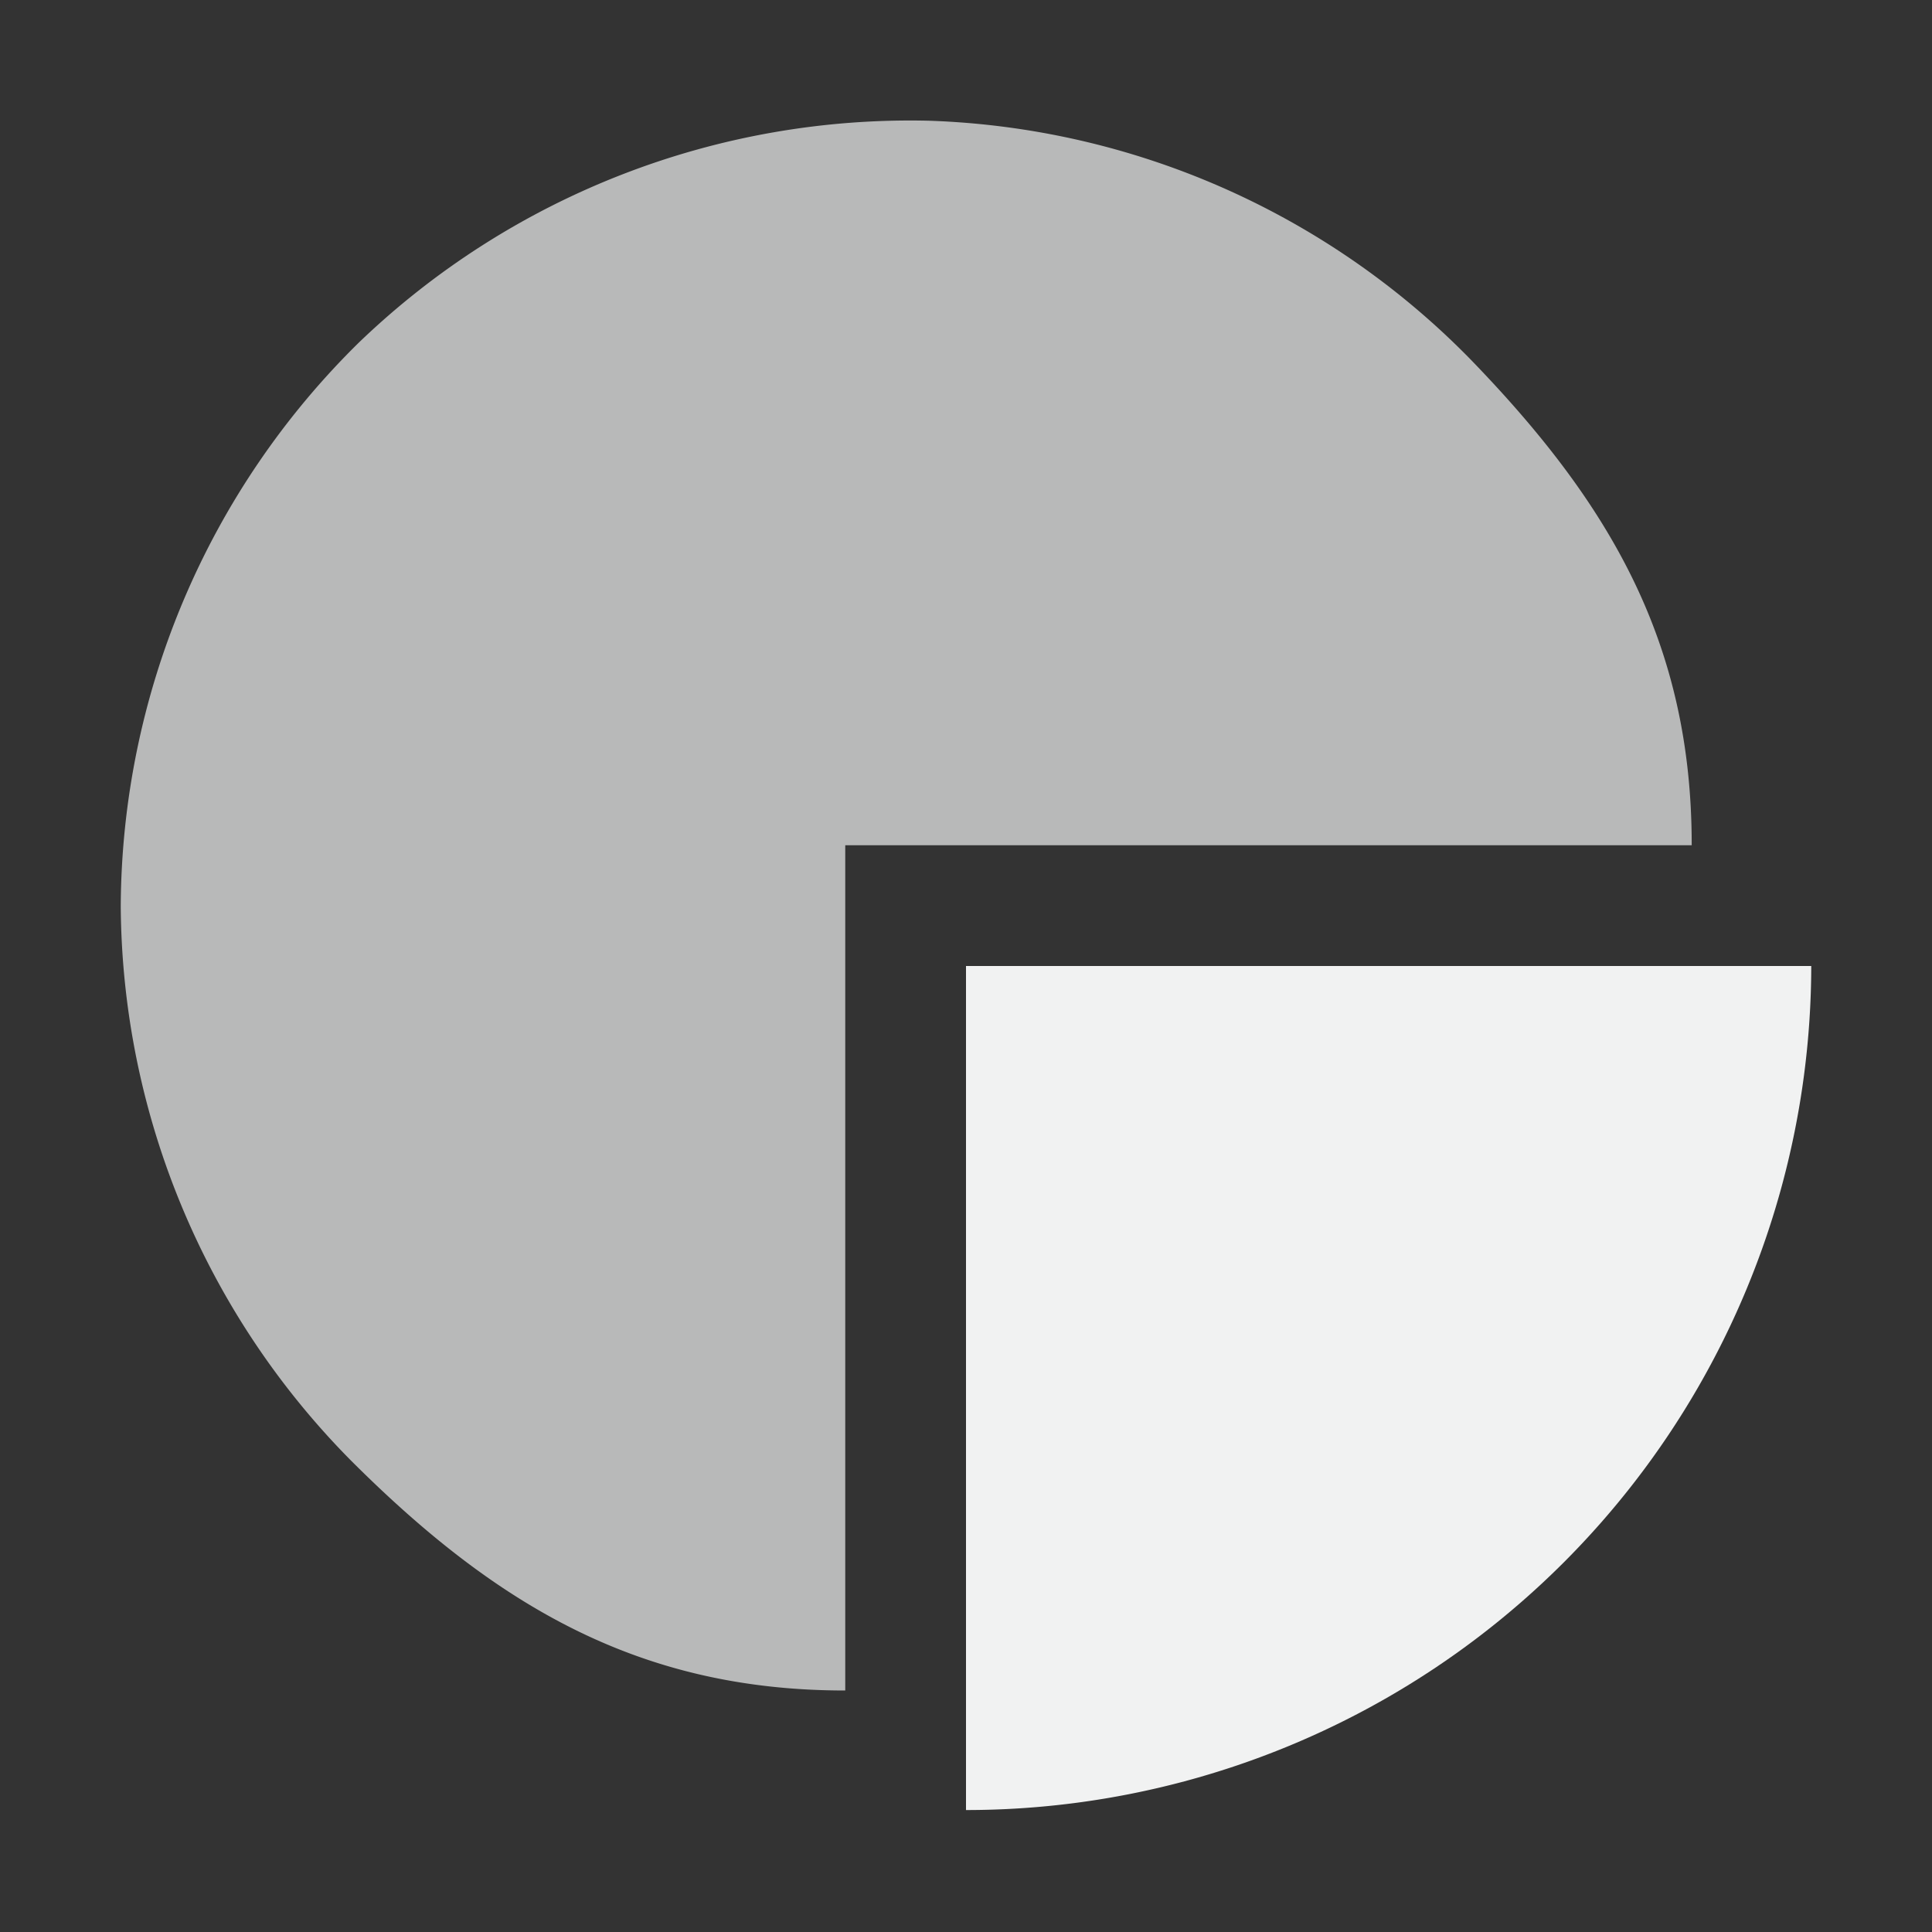 <?xml version="1.0" encoding="UTF-8" standalone="no"?>
<svg id="svg37" xmlns="http://www.w3.org/2000/svg" version="1.1" viewBox="0 0 16 16"><rect x="0" y="0" width="16" height="16" fill="#333333" stroke="none"/><path id="path21" style="opacity:.7;fill:#f1f2f2" d="m7.698 1a6.586 6.586 0 0 0 -4.725 1.836 6.586 6.586 0 0 0 -1.973 4.669 6.583 6.583 0 0 0 1.909 4.593c1.204 1.202 2.39 1.902 4.091 1.902v-7h7.01c0.001-1.671-0.672-2.828-1.836-4.028a6.58 6.58 0 0 0 -4.476 -1.972z"/><path id="path23" style="fill:#f1f2f2" d="m8 8v6.99a7 7 0 0 0 7 -6.99z"/></svg>
